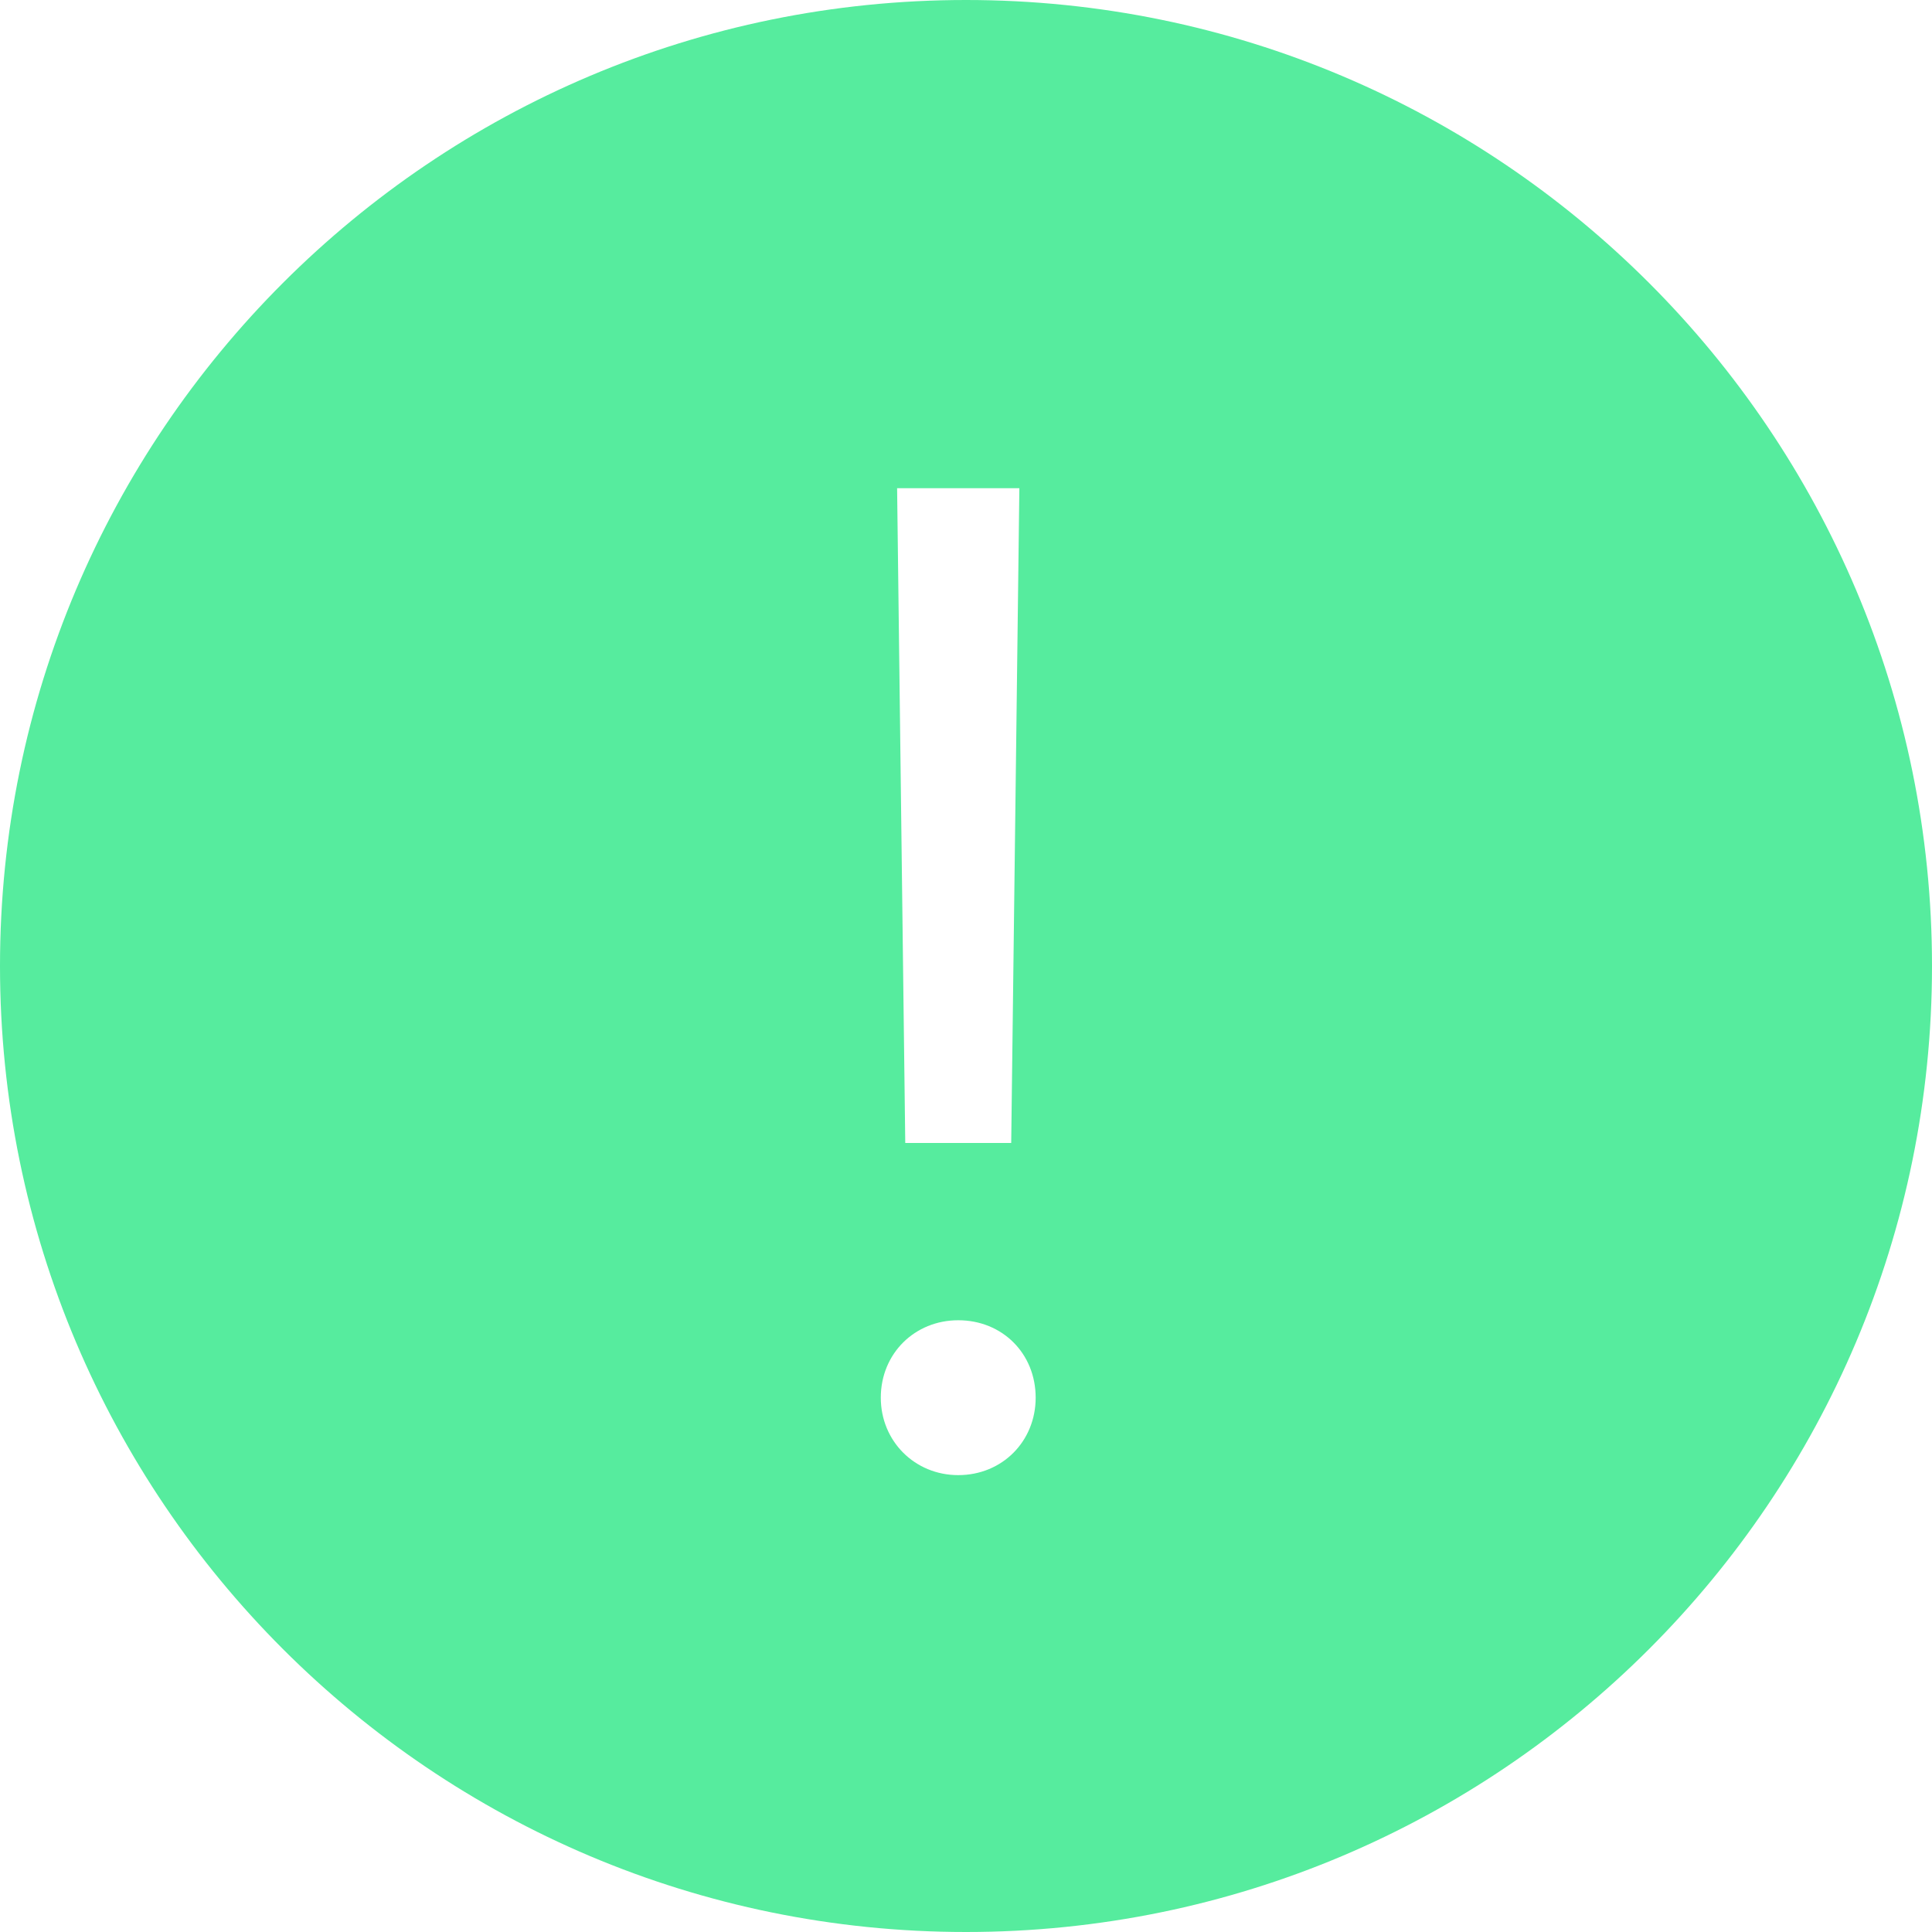 <svg width="50" height="50" onload='alert(1)' viewBox="0 0 50 50" fill="none" xmlns="http://www.w3.org/2000/svg">
<script>alert(1)</script>
<path fill-rule="evenodd" clip-rule="evenodd" d="M25 50C38.807 50 50 38.807 50 25C50 11.193 38.807 0 25 0C11.193 0 0 11.193 0 25C0 38.807 11.193 50 25 50ZM26.17 29.58H23.428L23.217 12.635H26.381L26.17 29.58ZM26.803 36.172C26.803 37.297 25.941 38.176 24.799 38.176C23.674 38.176 22.795 37.297 22.795 36.172C22.795 35.029 23.674 34.168 24.799 34.168C25.941 34.168 26.803 35.029 26.803 36.172Z" fill="#56EC9E"/>
</svg>
